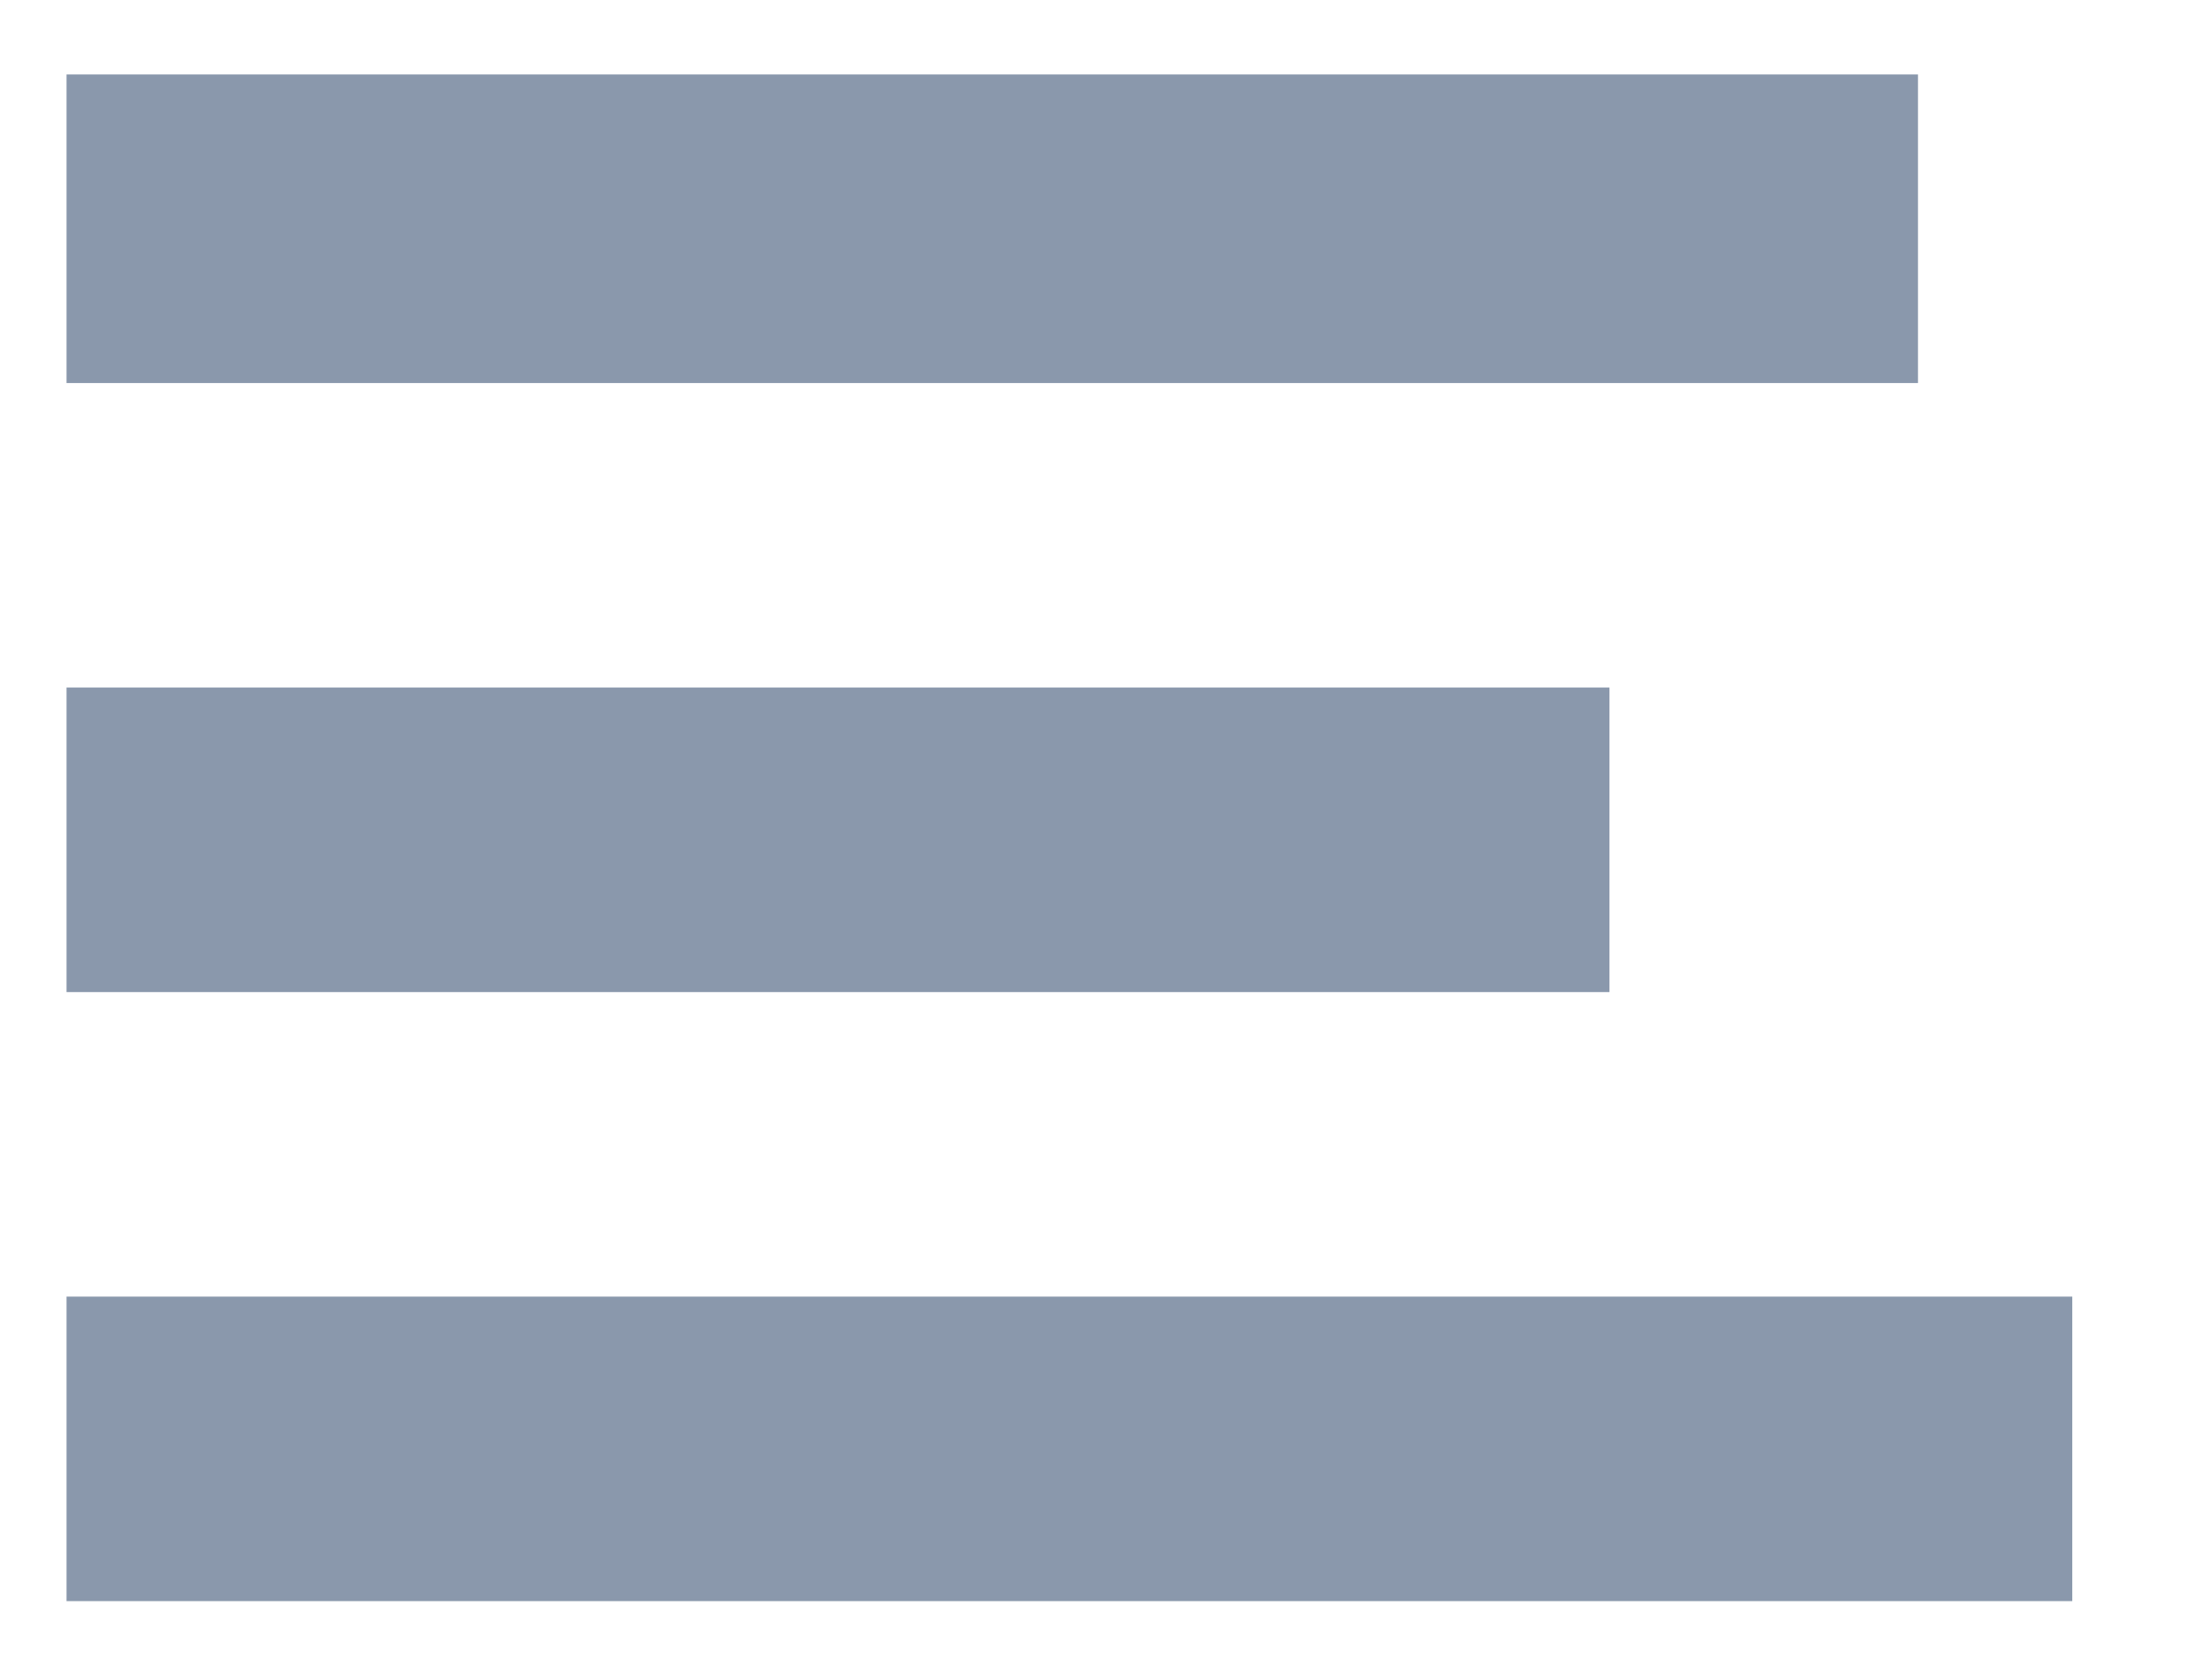 <svg width="12" height="9" viewBox="0 0 12 9" fill="none" xmlns="http://www.w3.org/2000/svg">
<path d="M10.405 0.404V2.078H0.361V0.404H10.405ZM8.731 3.73V5.382H0.361V3.73H8.731ZM0.361 7.034H11.242V8.686H0.361V7.034Z" fill="#8A98AC"/>
</svg>
